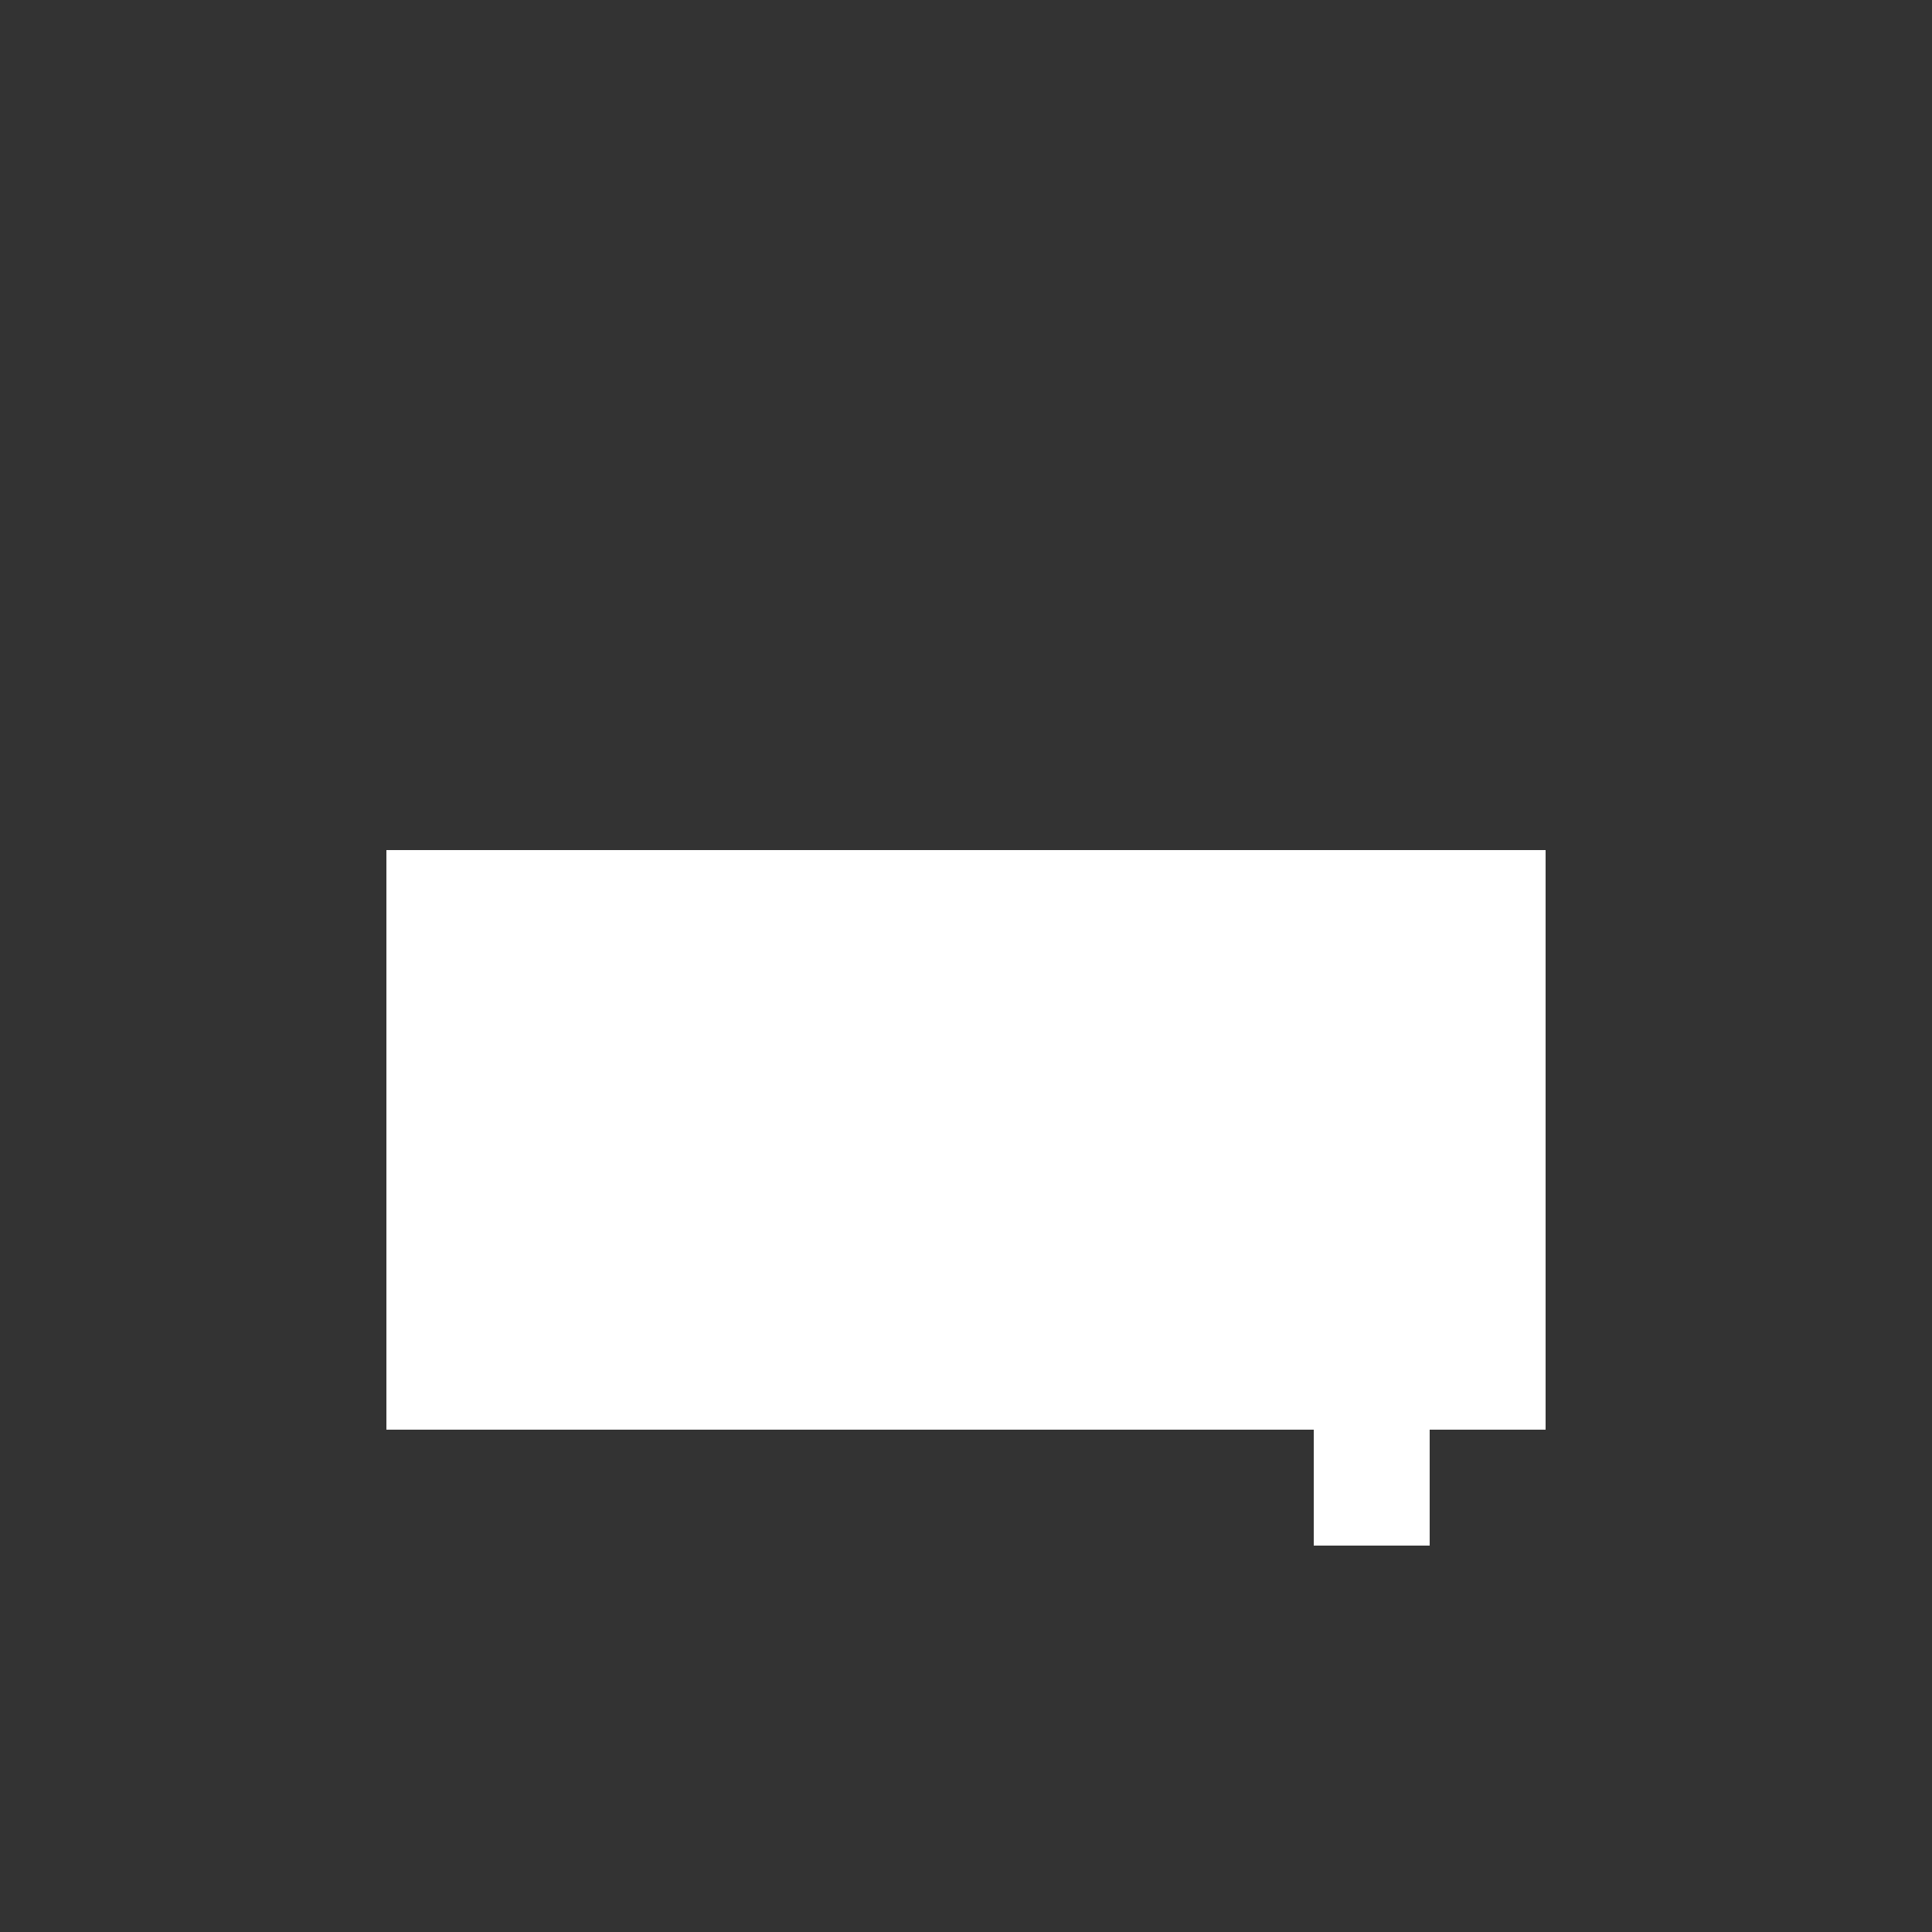 <svg width="50" height="50" viewBox="0 0 50 50" fill="none" xmlns="http://www.w3.org/2000/svg">
<rect x="0" y="0" width="50" height="50" fill="#333333" stroke="none"/>
<rect x="10" y="22" width="30" height="15" fill="white"/>
<path d="M34 37H37V40H34V37Z" fill="white"/>
</svg>
